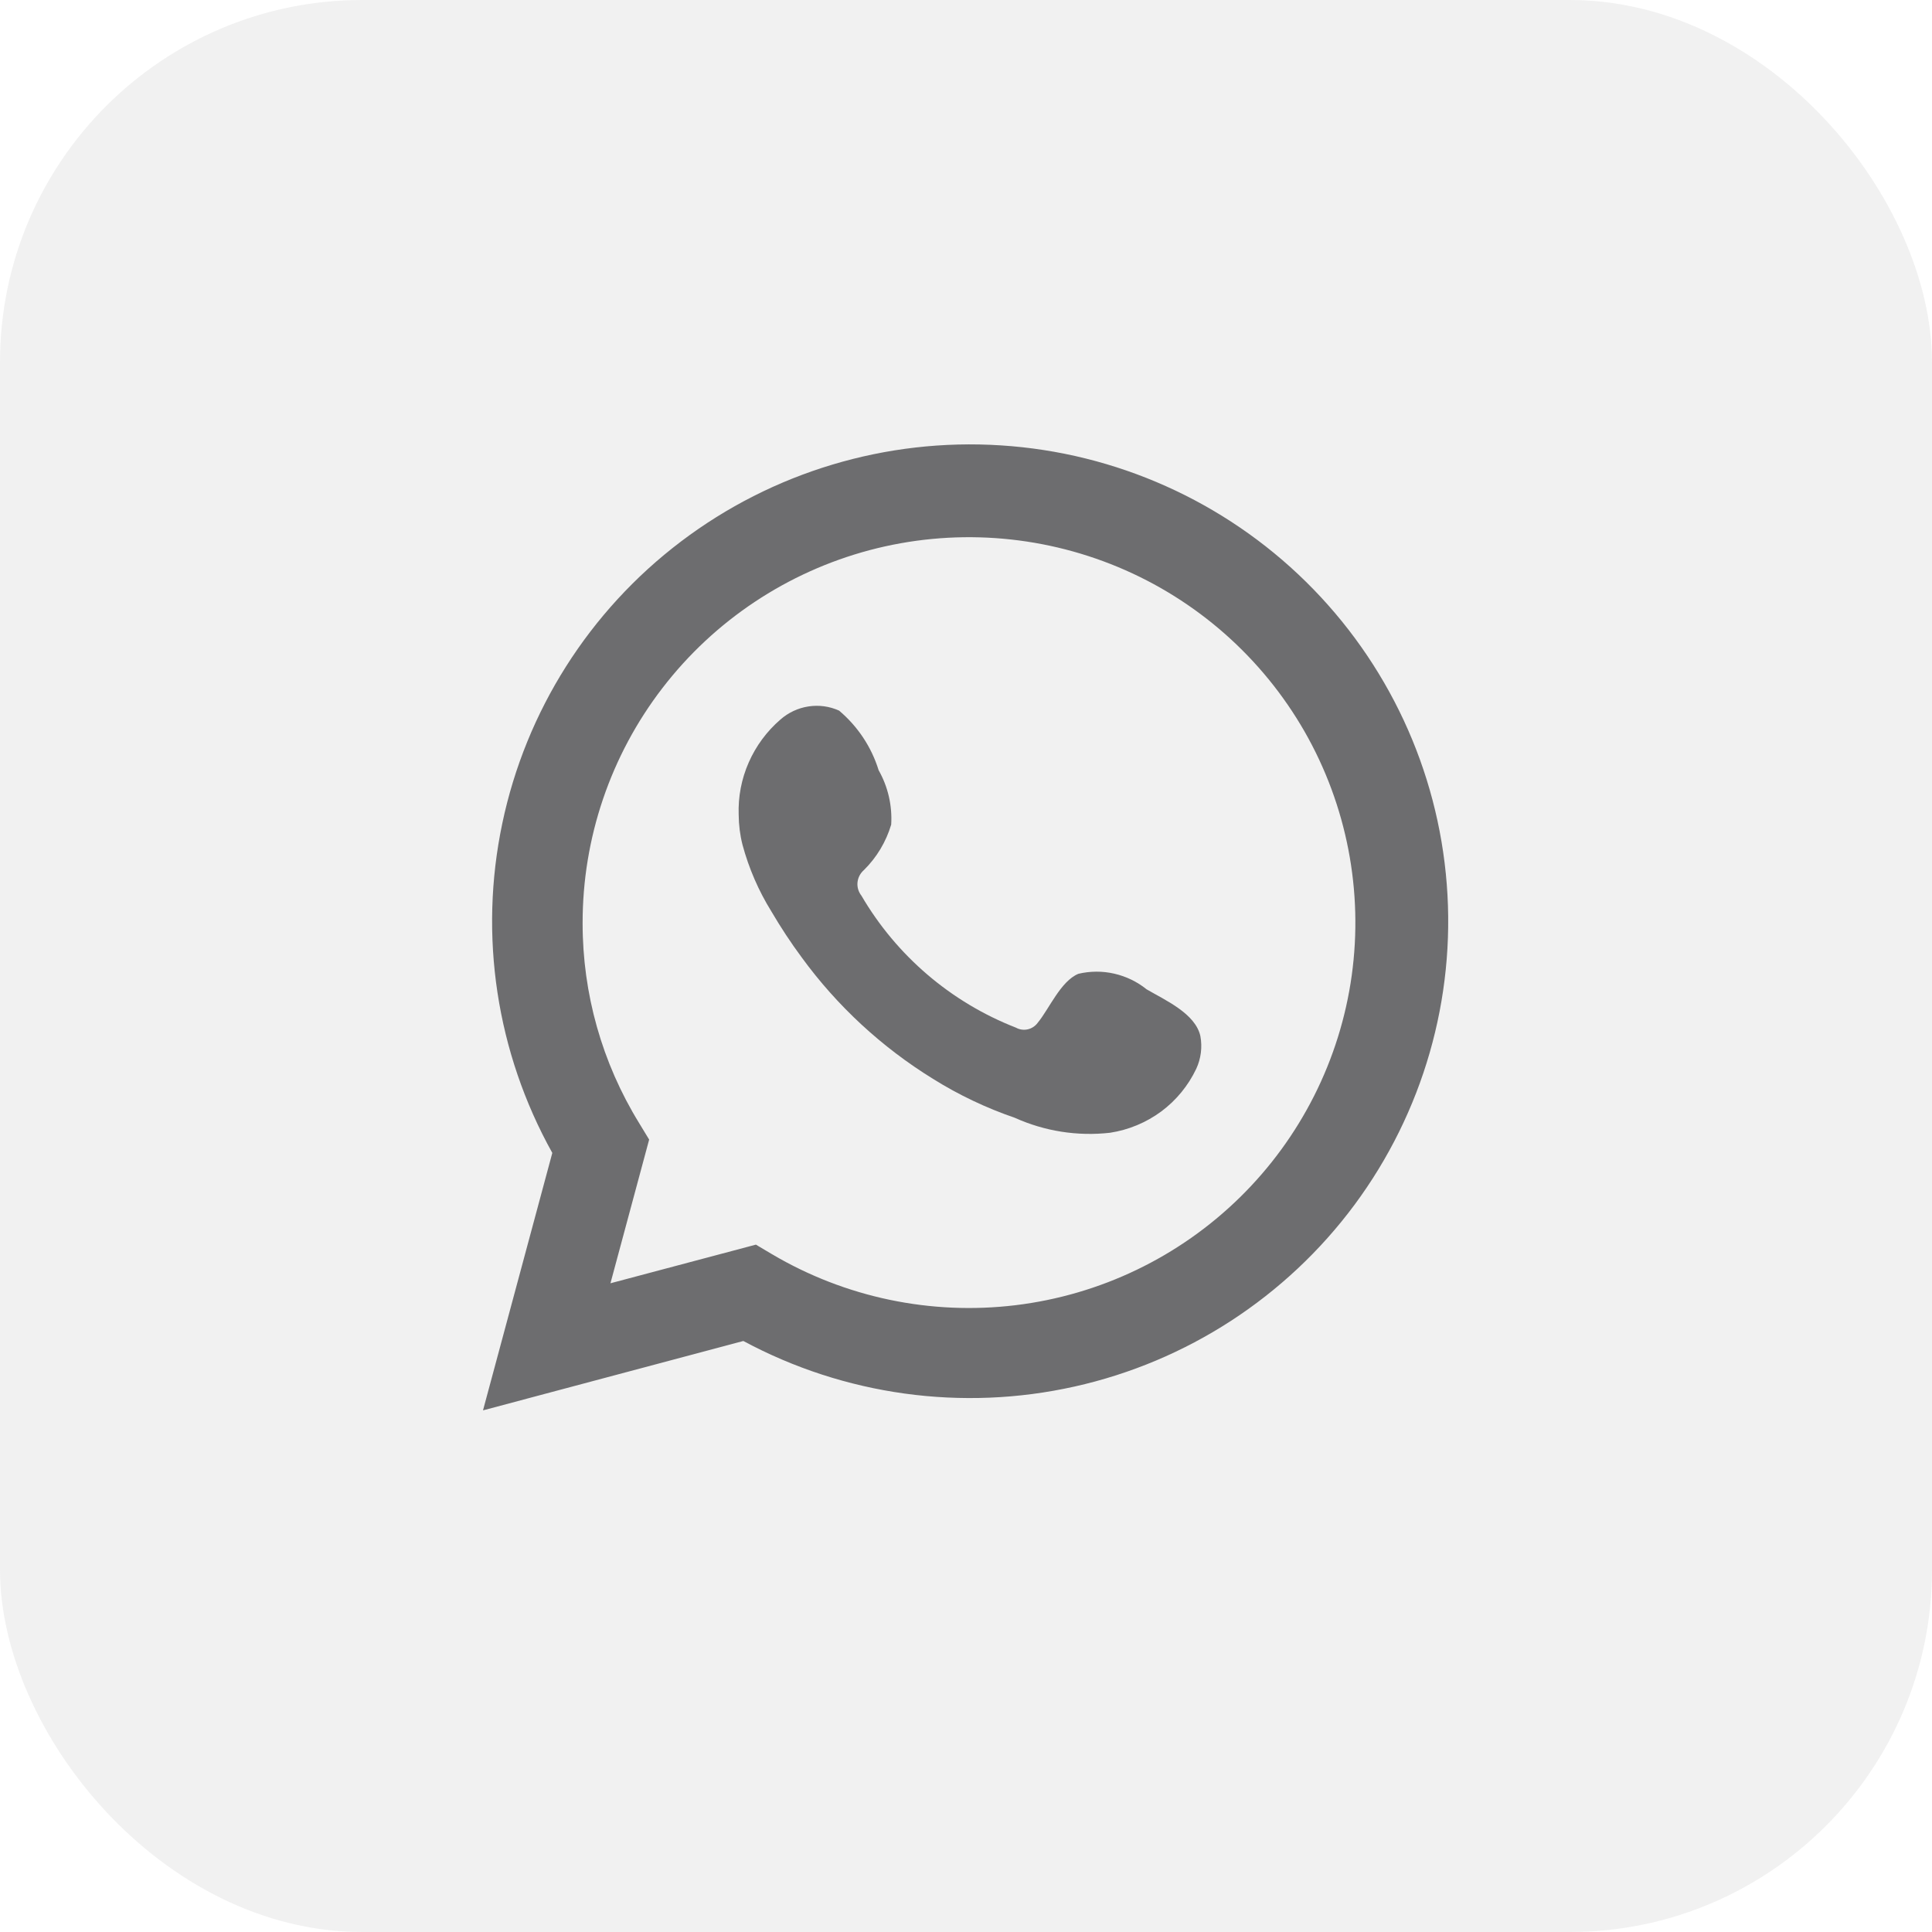 <svg width="32" height="32" viewBox="0 0 32 32" fill="none" xmlns="http://www.w3.org/2000/svg">
<rect width="32" height="32" rx="6" fill="#717173" fill-opacity="0.1"/>
<path d="M8 23.36L9.148 19.096C8.222 17.434 7.928 15.496 8.32 13.636C8.711 11.775 9.762 10.118 11.279 8.969C12.797 7.819 14.679 7.254 16.581 7.377C18.482 7.499 20.276 8.302 21.632 9.637C22.988 10.973 23.816 12.751 23.963 14.646C24.111 16.541 23.569 18.425 22.436 19.954C21.303 21.482 19.655 22.552 17.796 22.966C15.936 23.381 13.989 23.112 12.312 22.211L8 23.36ZM12.52 20.615L12.786 20.773C14.001 21.491 15.42 21.788 16.822 21.618C18.224 21.448 19.53 20.82 20.537 19.832C21.544 18.844 22.195 17.552 22.389 16.156C22.582 14.761 22.308 13.341 21.608 12.117C20.907 10.894 19.821 9.935 18.518 9.392C17.215 8.849 15.769 8.75 14.404 9.112C13.039 9.475 11.833 10.277 10.973 11.395C10.113 12.512 9.648 13.882 9.65 15.291C9.649 16.459 9.972 17.604 10.585 18.6L10.752 18.875L10.111 21.255L12.52 20.615Z" fill="#171719" fill-opacity="0.6"/>
<path fill-rule="evenodd" clip-rule="evenodd" d="M18.991 16.386C18.835 16.26 18.652 16.172 18.456 16.127C18.261 16.082 18.057 16.083 17.862 16.129C17.568 16.25 17.378 16.71 17.188 16.94C17.148 16.995 17.089 17.034 17.023 17.049C16.956 17.064 16.886 17.054 16.827 17.021C15.751 16.601 14.85 15.831 14.268 14.835C14.219 14.773 14.195 14.694 14.203 14.615C14.211 14.536 14.249 14.463 14.309 14.411C14.521 14.202 14.676 13.943 14.761 13.658C14.78 13.344 14.708 13.031 14.553 12.757C14.434 12.372 14.206 12.03 13.898 11.77C13.739 11.698 13.562 11.674 13.39 11.701C13.218 11.727 13.057 11.803 12.926 11.918C12.7 12.113 12.521 12.356 12.401 12.629C12.281 12.902 12.224 13.198 12.235 13.496C12.236 13.663 12.257 13.83 12.298 13.992C12.403 14.381 12.564 14.754 12.777 15.097C12.931 15.359 13.098 15.614 13.279 15.858C13.866 16.663 14.604 17.345 15.453 17.869C15.878 18.135 16.333 18.351 16.808 18.514C17.302 18.737 17.847 18.823 18.386 18.762C18.693 18.715 18.983 18.594 19.233 18.41C19.482 18.225 19.681 17.982 19.814 17.702C19.892 17.533 19.916 17.344 19.882 17.161C19.8 16.787 19.299 16.566 18.991 16.386Z" fill="#171719" fill-opacity="0.6"/>
</svg>
